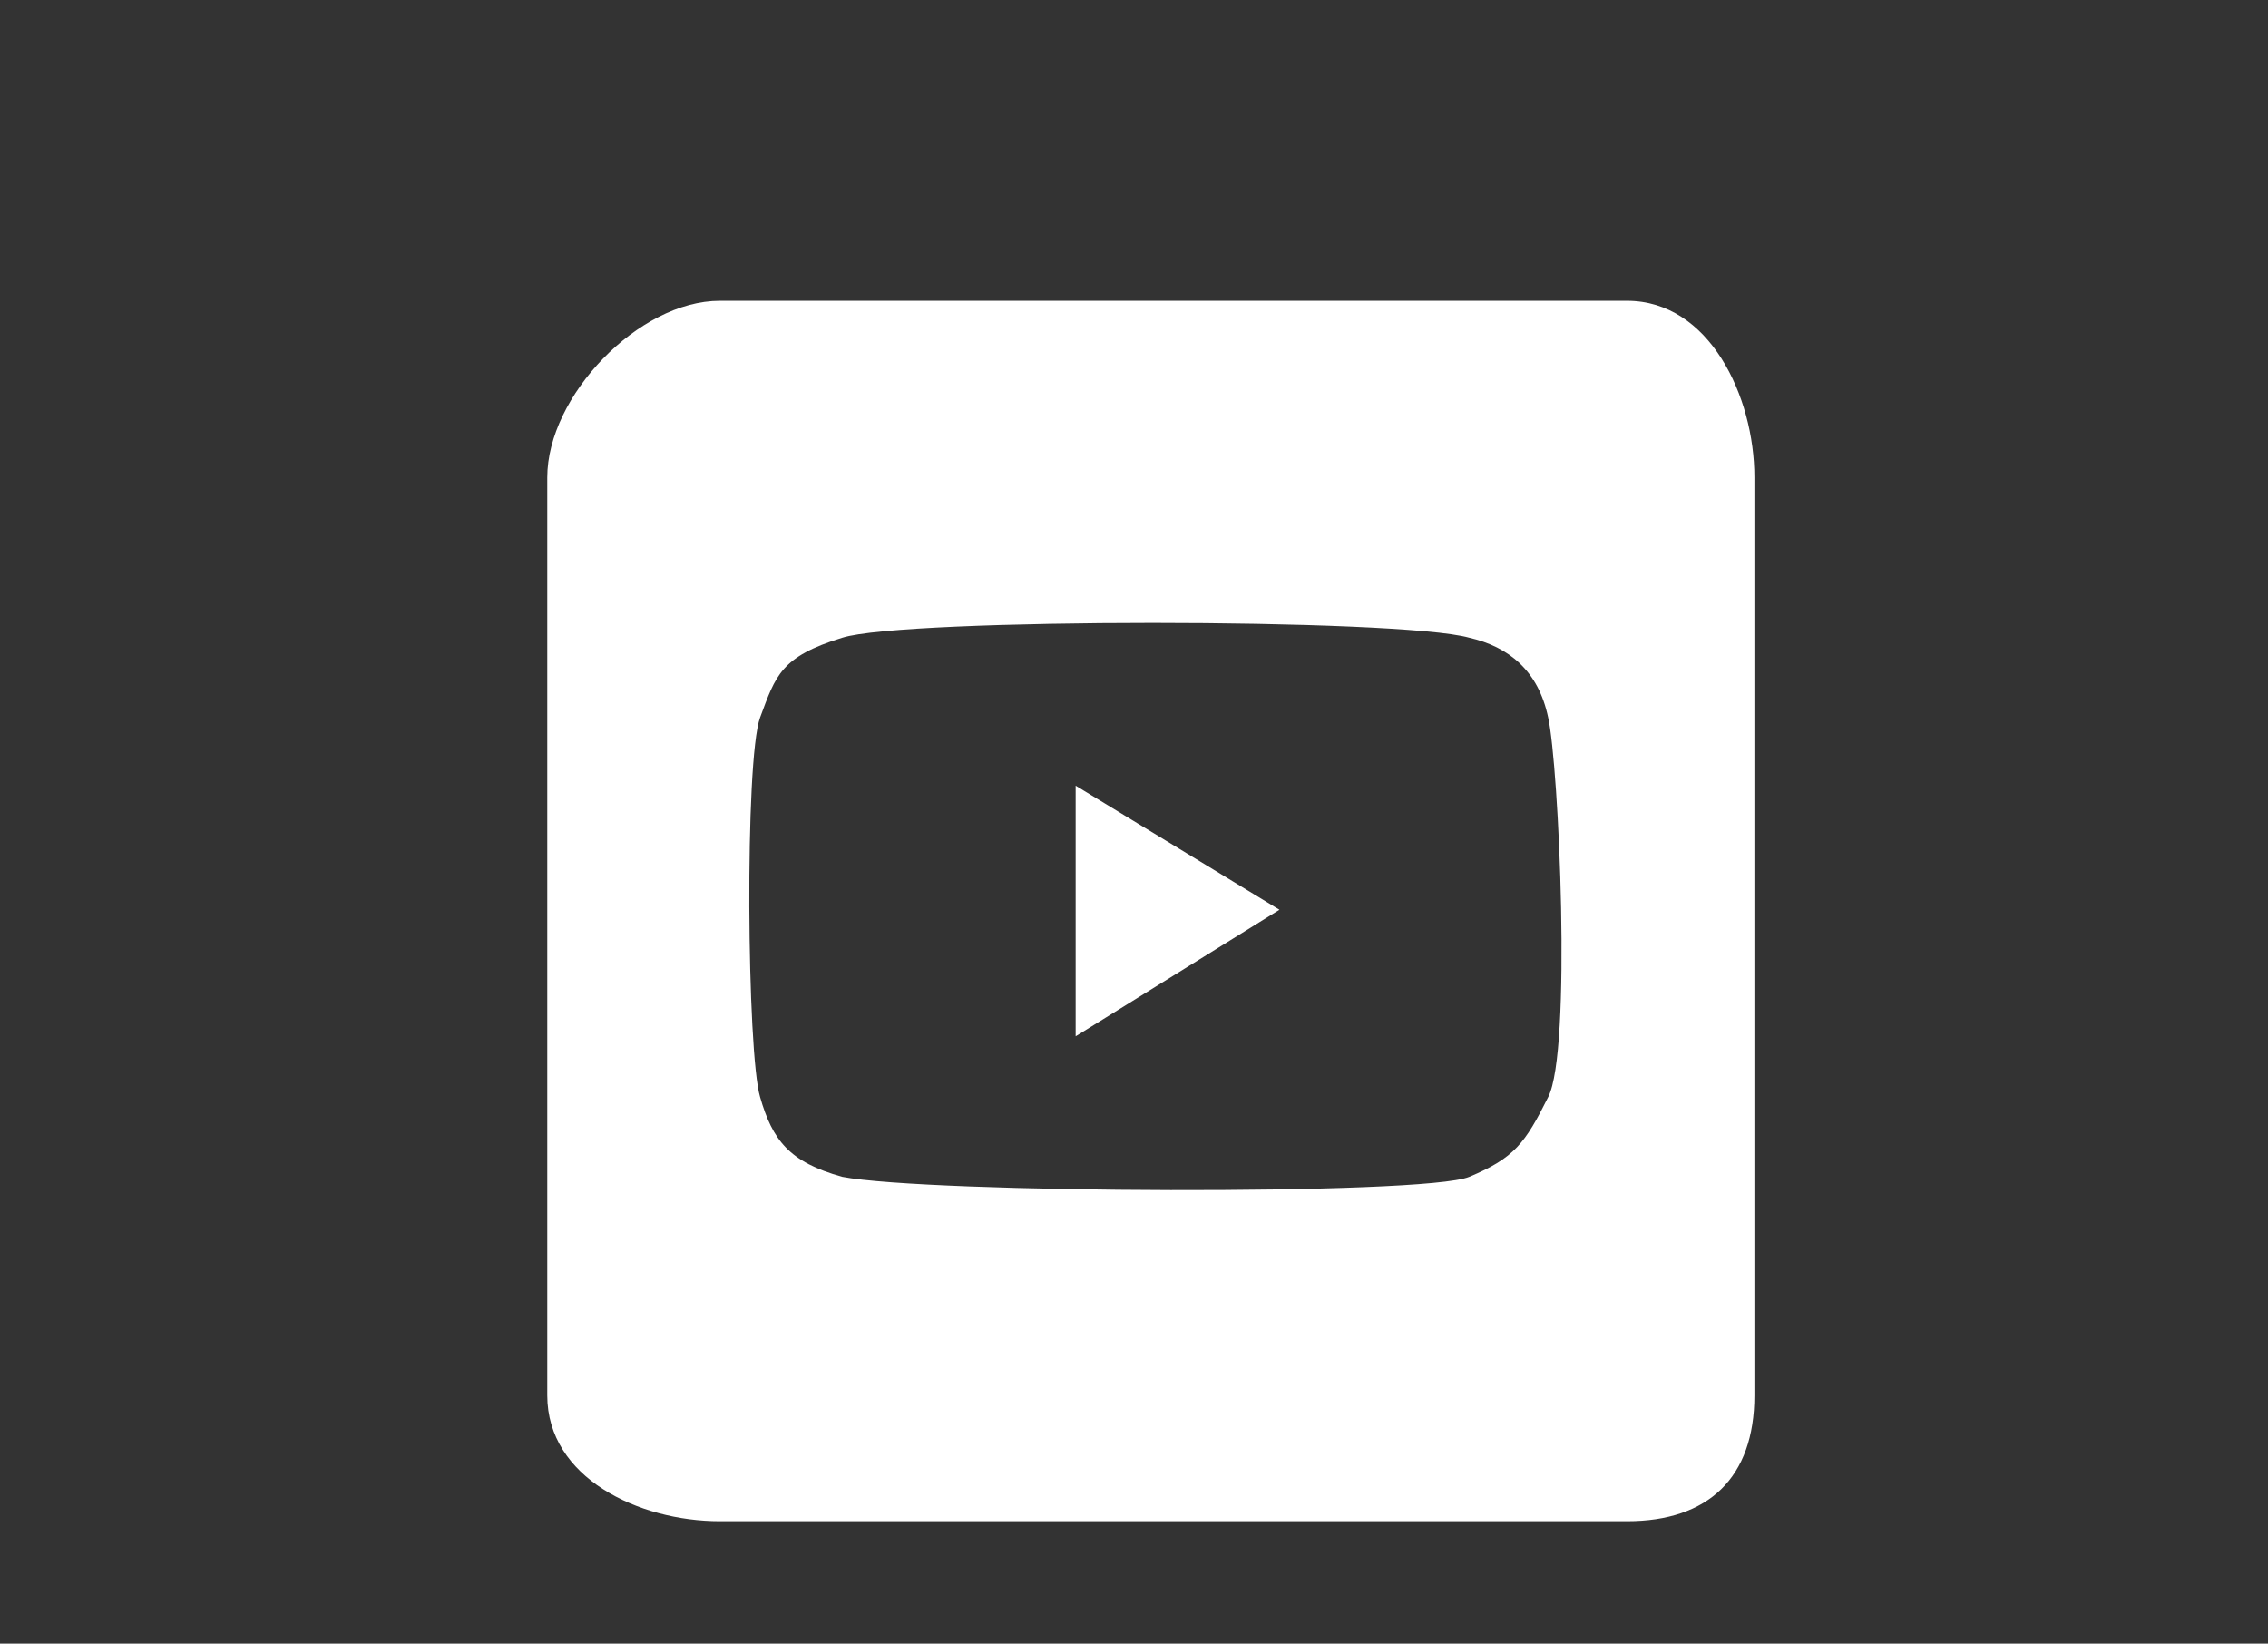 <?xml version="1.0" encoding="utf-8"?>
<!-- Generator: Adobe Illustrator 25.2.0, SVG Export Plug-In . SVG Version: 6.00 Build 0)  -->
<svg version="1.1" id="Capa_1" xmlns="http://www.w3.org/2000/svg" xmlns:xlink="http://www.w3.org/1999/xlink" x="0px" y="0px"
	 viewBox="0 0 276 200" style="enable-background:new 0 0 276 200;" xml:space="preserve">
<rect x="0" y="0" width="276" height="200" fill="#333333" stroke="none"/>
<style type="text/css">
	.st0{fill:#FFFFFF;}
</style>
<g>
	<g>
		<g id="Capa_1_2_">
		</g>
		<g id="f_1_">
		</g>
		<g id="yt_1_">
			<path class="st0" d="M198,36.6H87.6c-9.9,0-21,11.6-21,21.5v111.7c0,10,11.1,15.3,21,15.3H198c9.9,0,15.5-5.3,15.5-15.3V58.1
				C213.5,48.2,208,36.6,198,36.6z M188.4,133.5c-2.8,5.6-4.1,7.4-9.6,9.7c-5.5,2.3-66,2-76.3,0c-6.5-1.8-8.5-4.5-10-9.7
				c-1.6-5.3-1.9-41,0-46.2c1.9-5.1,2.5-7.4,10-9.7c7.5-2.4,67.8-2.4,76.3,0c4.8,1.1,8.4,4,9.6,9.7
				C189.7,93.1,191.3,127.9,188.4,133.5z"/>
			<polygon class="st0" points="130.9,95.6 130.9,126.1 155.7,110.7 			"/>
		</g>
	</g>
</g>
</svg>
